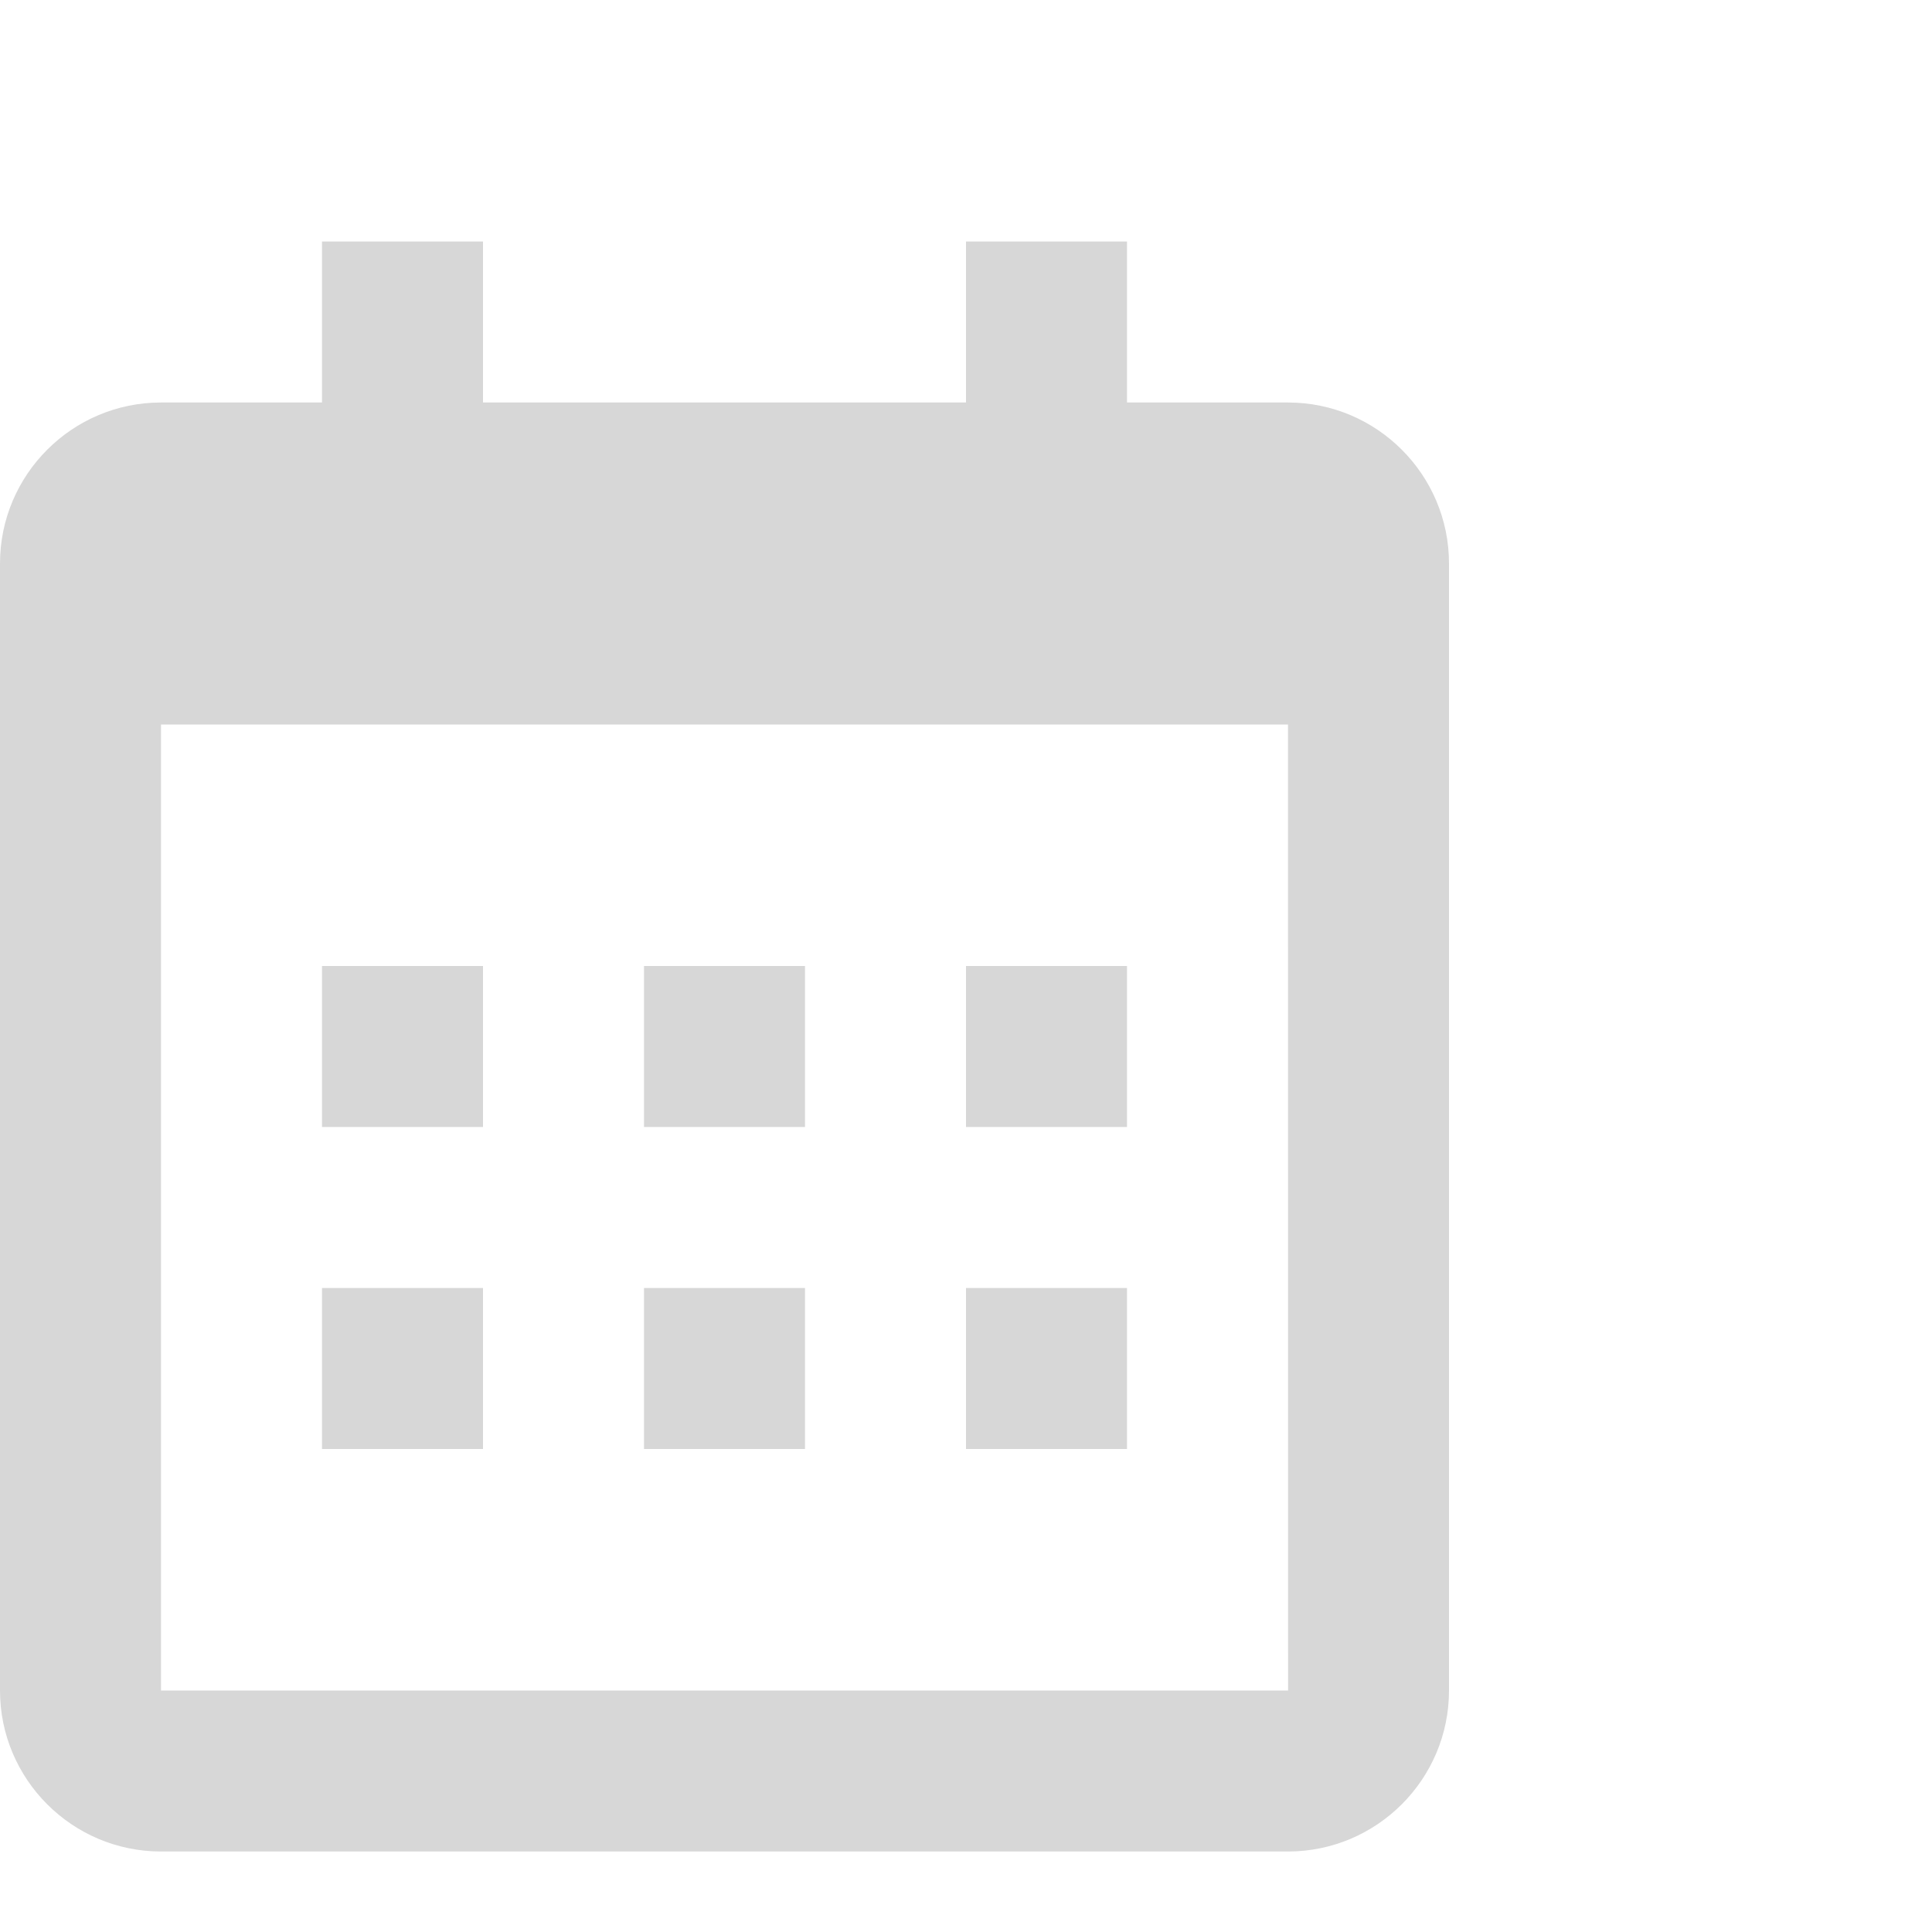 <svg width="24" height="24" viewBox="0 0 24 24" fill="none" xmlns="http://www.w3.org/2000/svg">
<path d="M4 12H6V14H4V12ZM4 16H6V18H4V16ZM8 12H10V14H8V12ZM8 16H10V18H8V16ZM12 12H14V14H12V12ZM12 16H14V18H12V16Z" fill="black" fill-opacity="0.16"/>
<path d="M2 23H16C17.103 23 18 22.103 18 21V7C18 5.897 17.103 5 16 5H14V3H12V5H6V3H4V5H2C0.897 5 0 5.897 0 7V21C0 22.103 0.897 23 2 23ZM16 9L16.001 21H2V9H16Z" fill="black" fill-opacity="0.16"/>
</svg>
